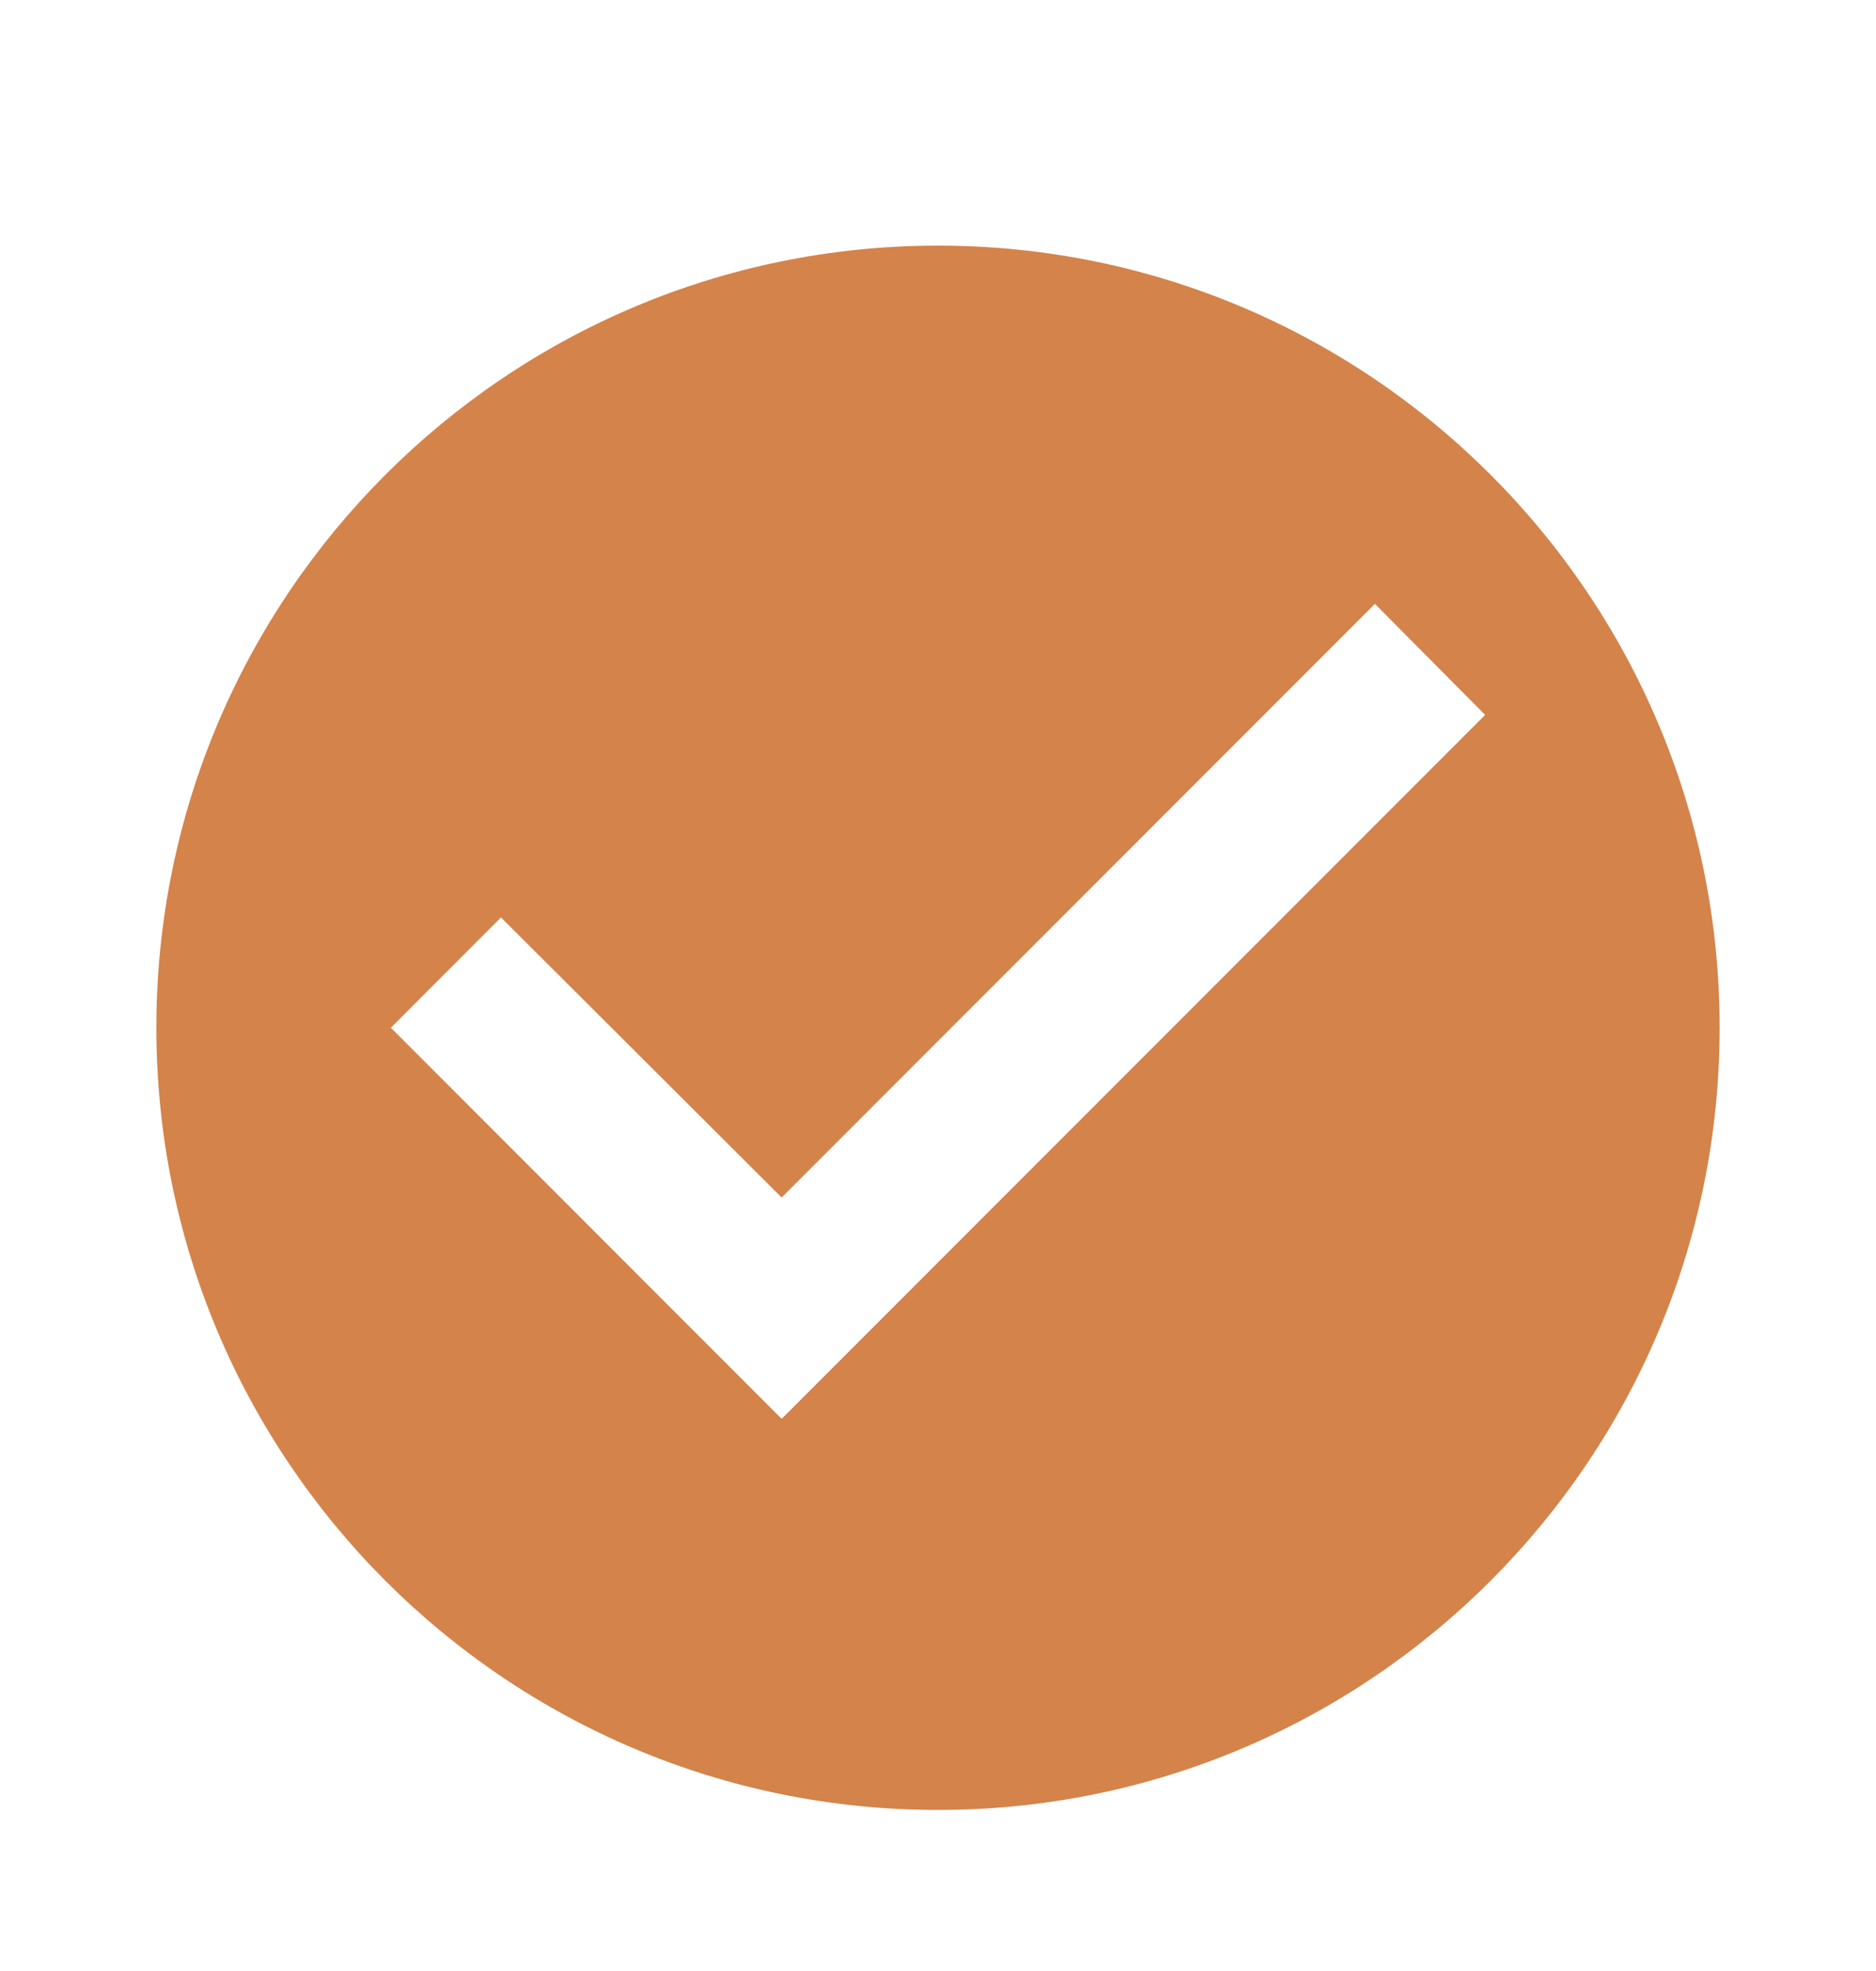 <svg width="20" height="21" viewBox="0 0 20 21" fill="none" xmlns="http://www.w3.org/2000/svg">
<path d="M10 2.617C5.4 2.617 1.667 6.35 1.667 10.95C1.667 15.55 5.4 19.284 10 19.284C14.6 19.284 18.333 15.55 18.333 10.95C18.333 6.35 14.6 2.617 10 2.617ZM8.333 15.117L4.167 10.95L5.341 9.775L8.333 12.759L14.658 6.434L15.833 7.617L8.333 15.117Z" fill="#D4834A"/>
</svg>
